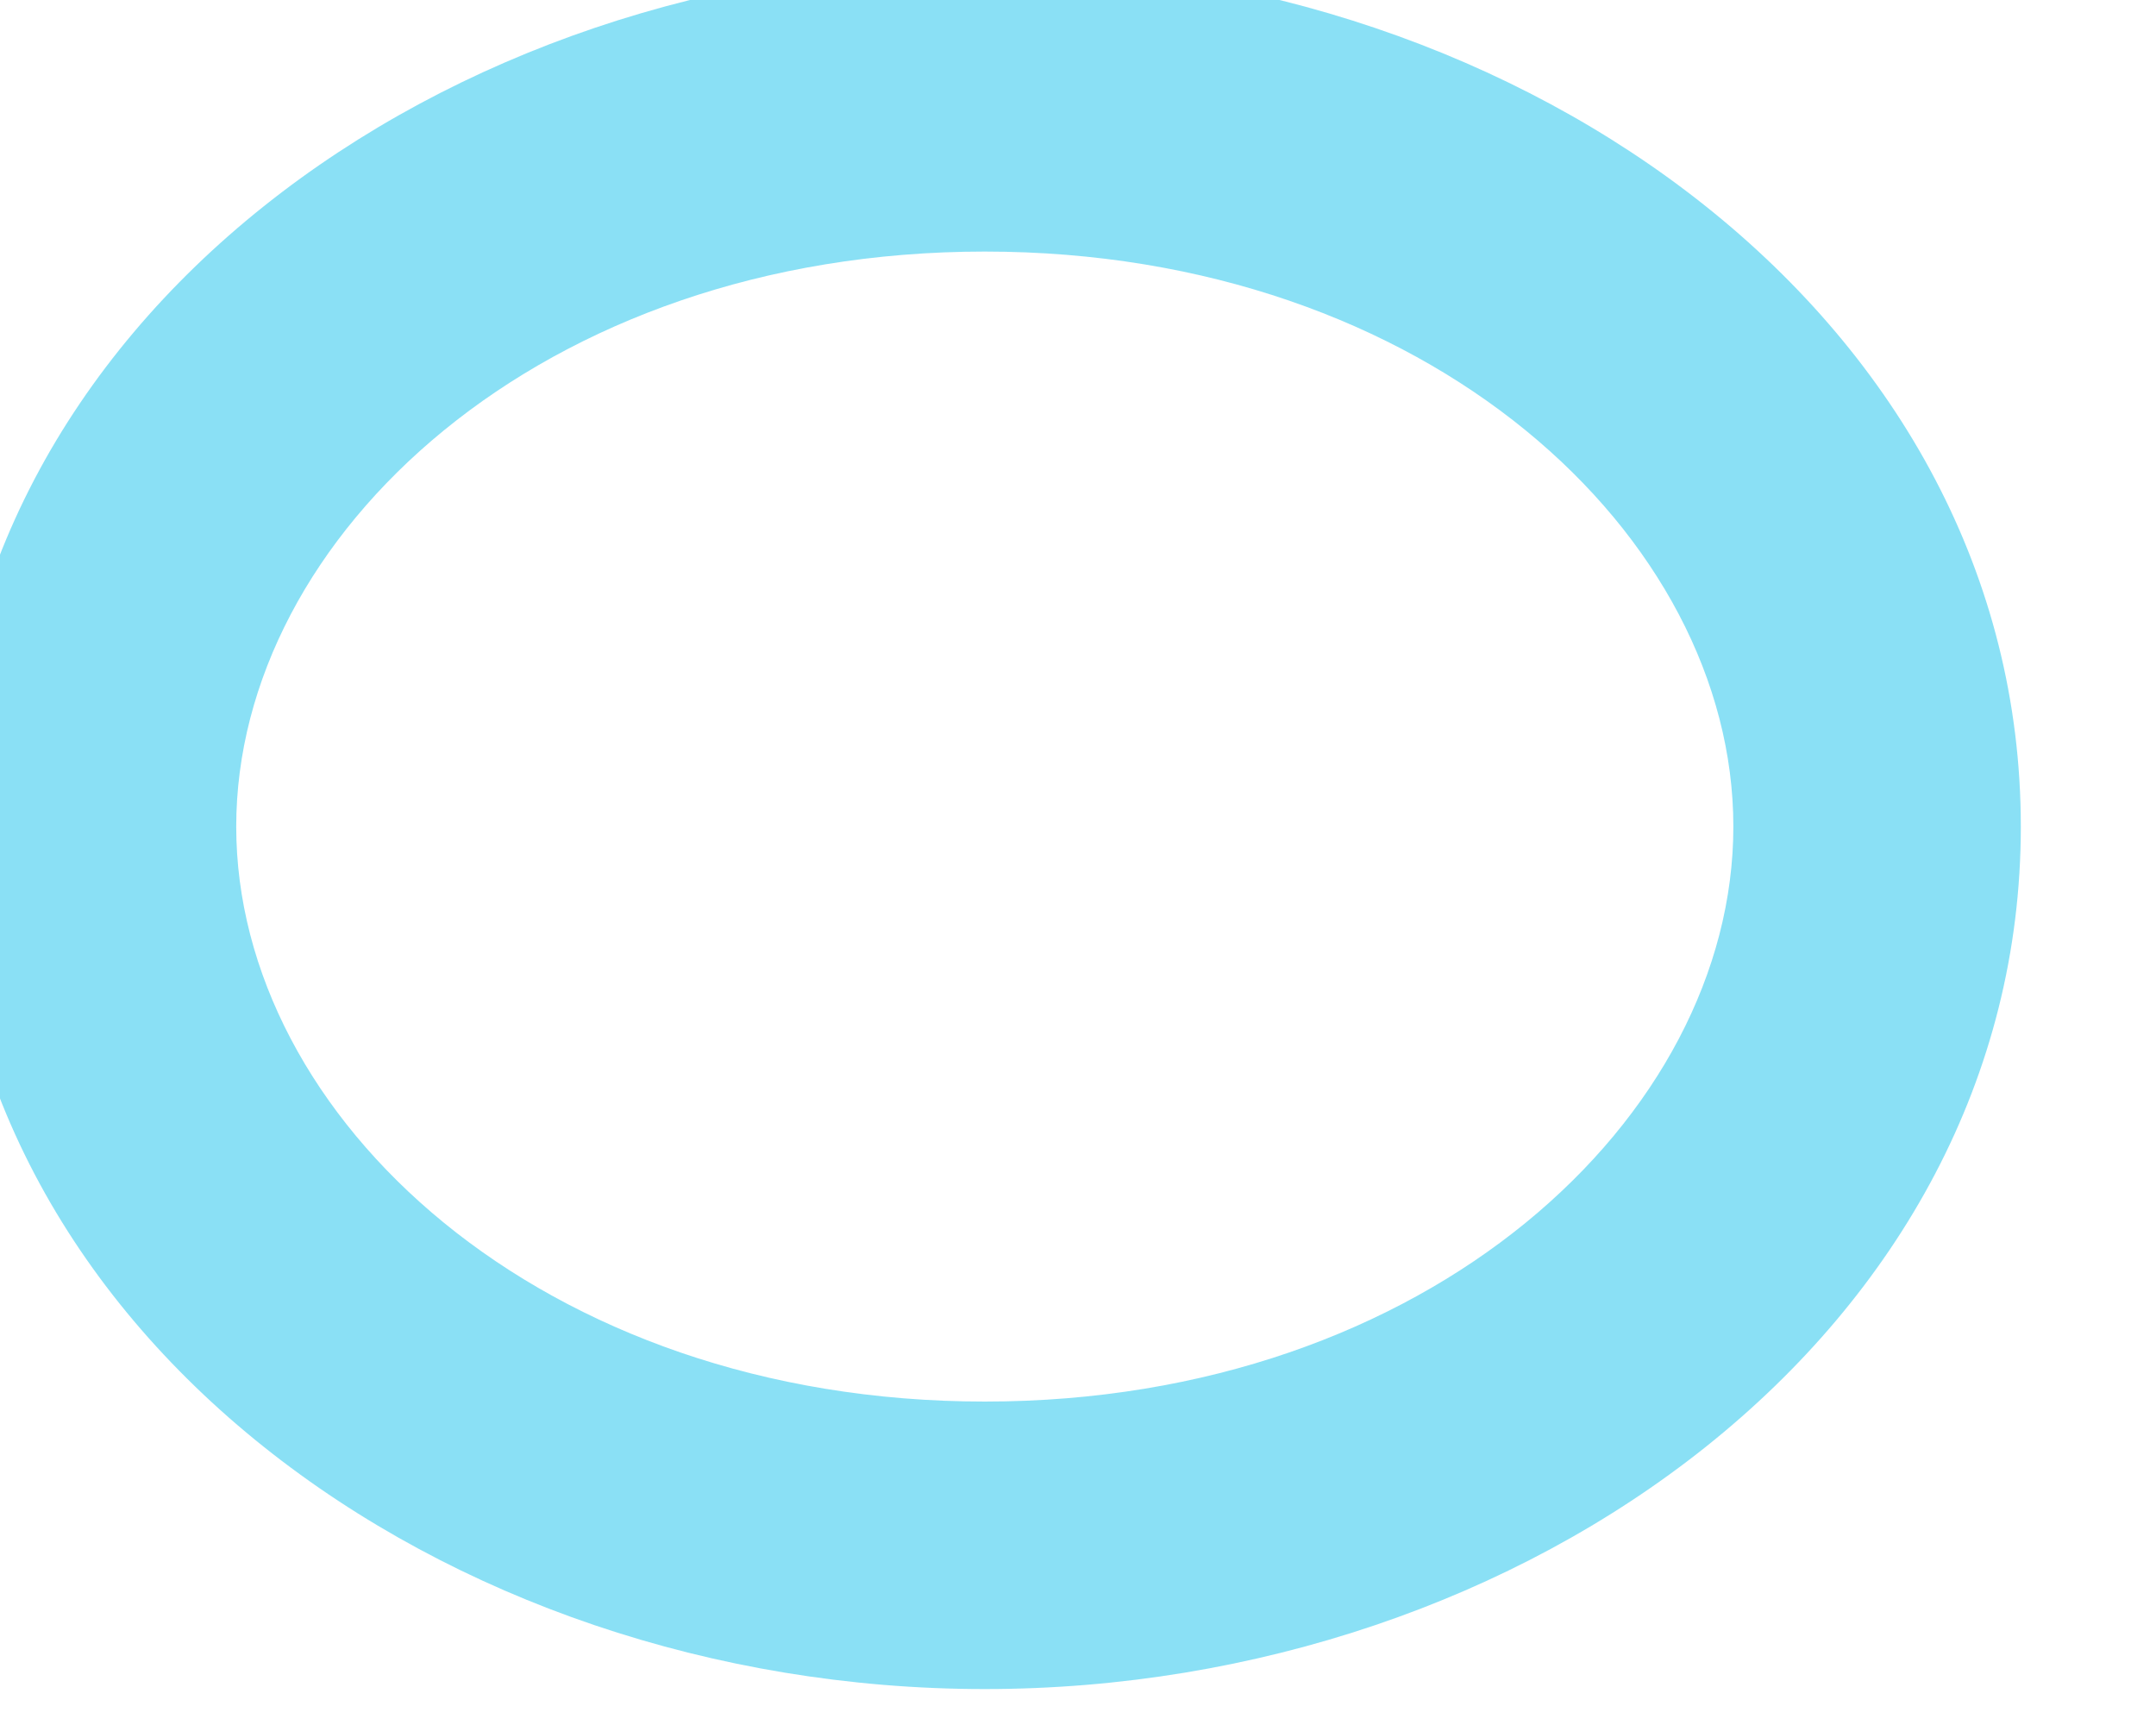 <svg width="30" height="24" viewBox="0 0 30 24" fill="none" xmlns="http://www.w3.org/2000/svg" xmlns:xlink="http://www.w3.org/1999/xlink">
<path d="M24.119,11.5C24.119,15.536 19.881,19.5 13.703,19.5L13.703,23.5C21.239,23.5 28.119,18.51 28.119,11.5L24.119,11.5ZM13.703,19.5C7.525,19.5 3.287,15.536 3.287,11.5L-0.713,11.5C-0.713,18.51 6.167,23.5 13.703,23.5L13.703,19.5ZM3.287,11.5C3.287,7.464 7.525,3.5 13.703,3.5L13.703,-0.5C6.167,-0.5 -0.713,4.49 -0.713,11.5L3.287,11.5ZM13.703,3.5C19.881,3.5 24.119,7.464 24.119,11.5L28.119,11.5C28.119,4.49 21.239,-0.5 13.703,-0.5L13.703,3.5Z" fill="#17C2EC" fill-opacity="0.5"/>
</svg>
